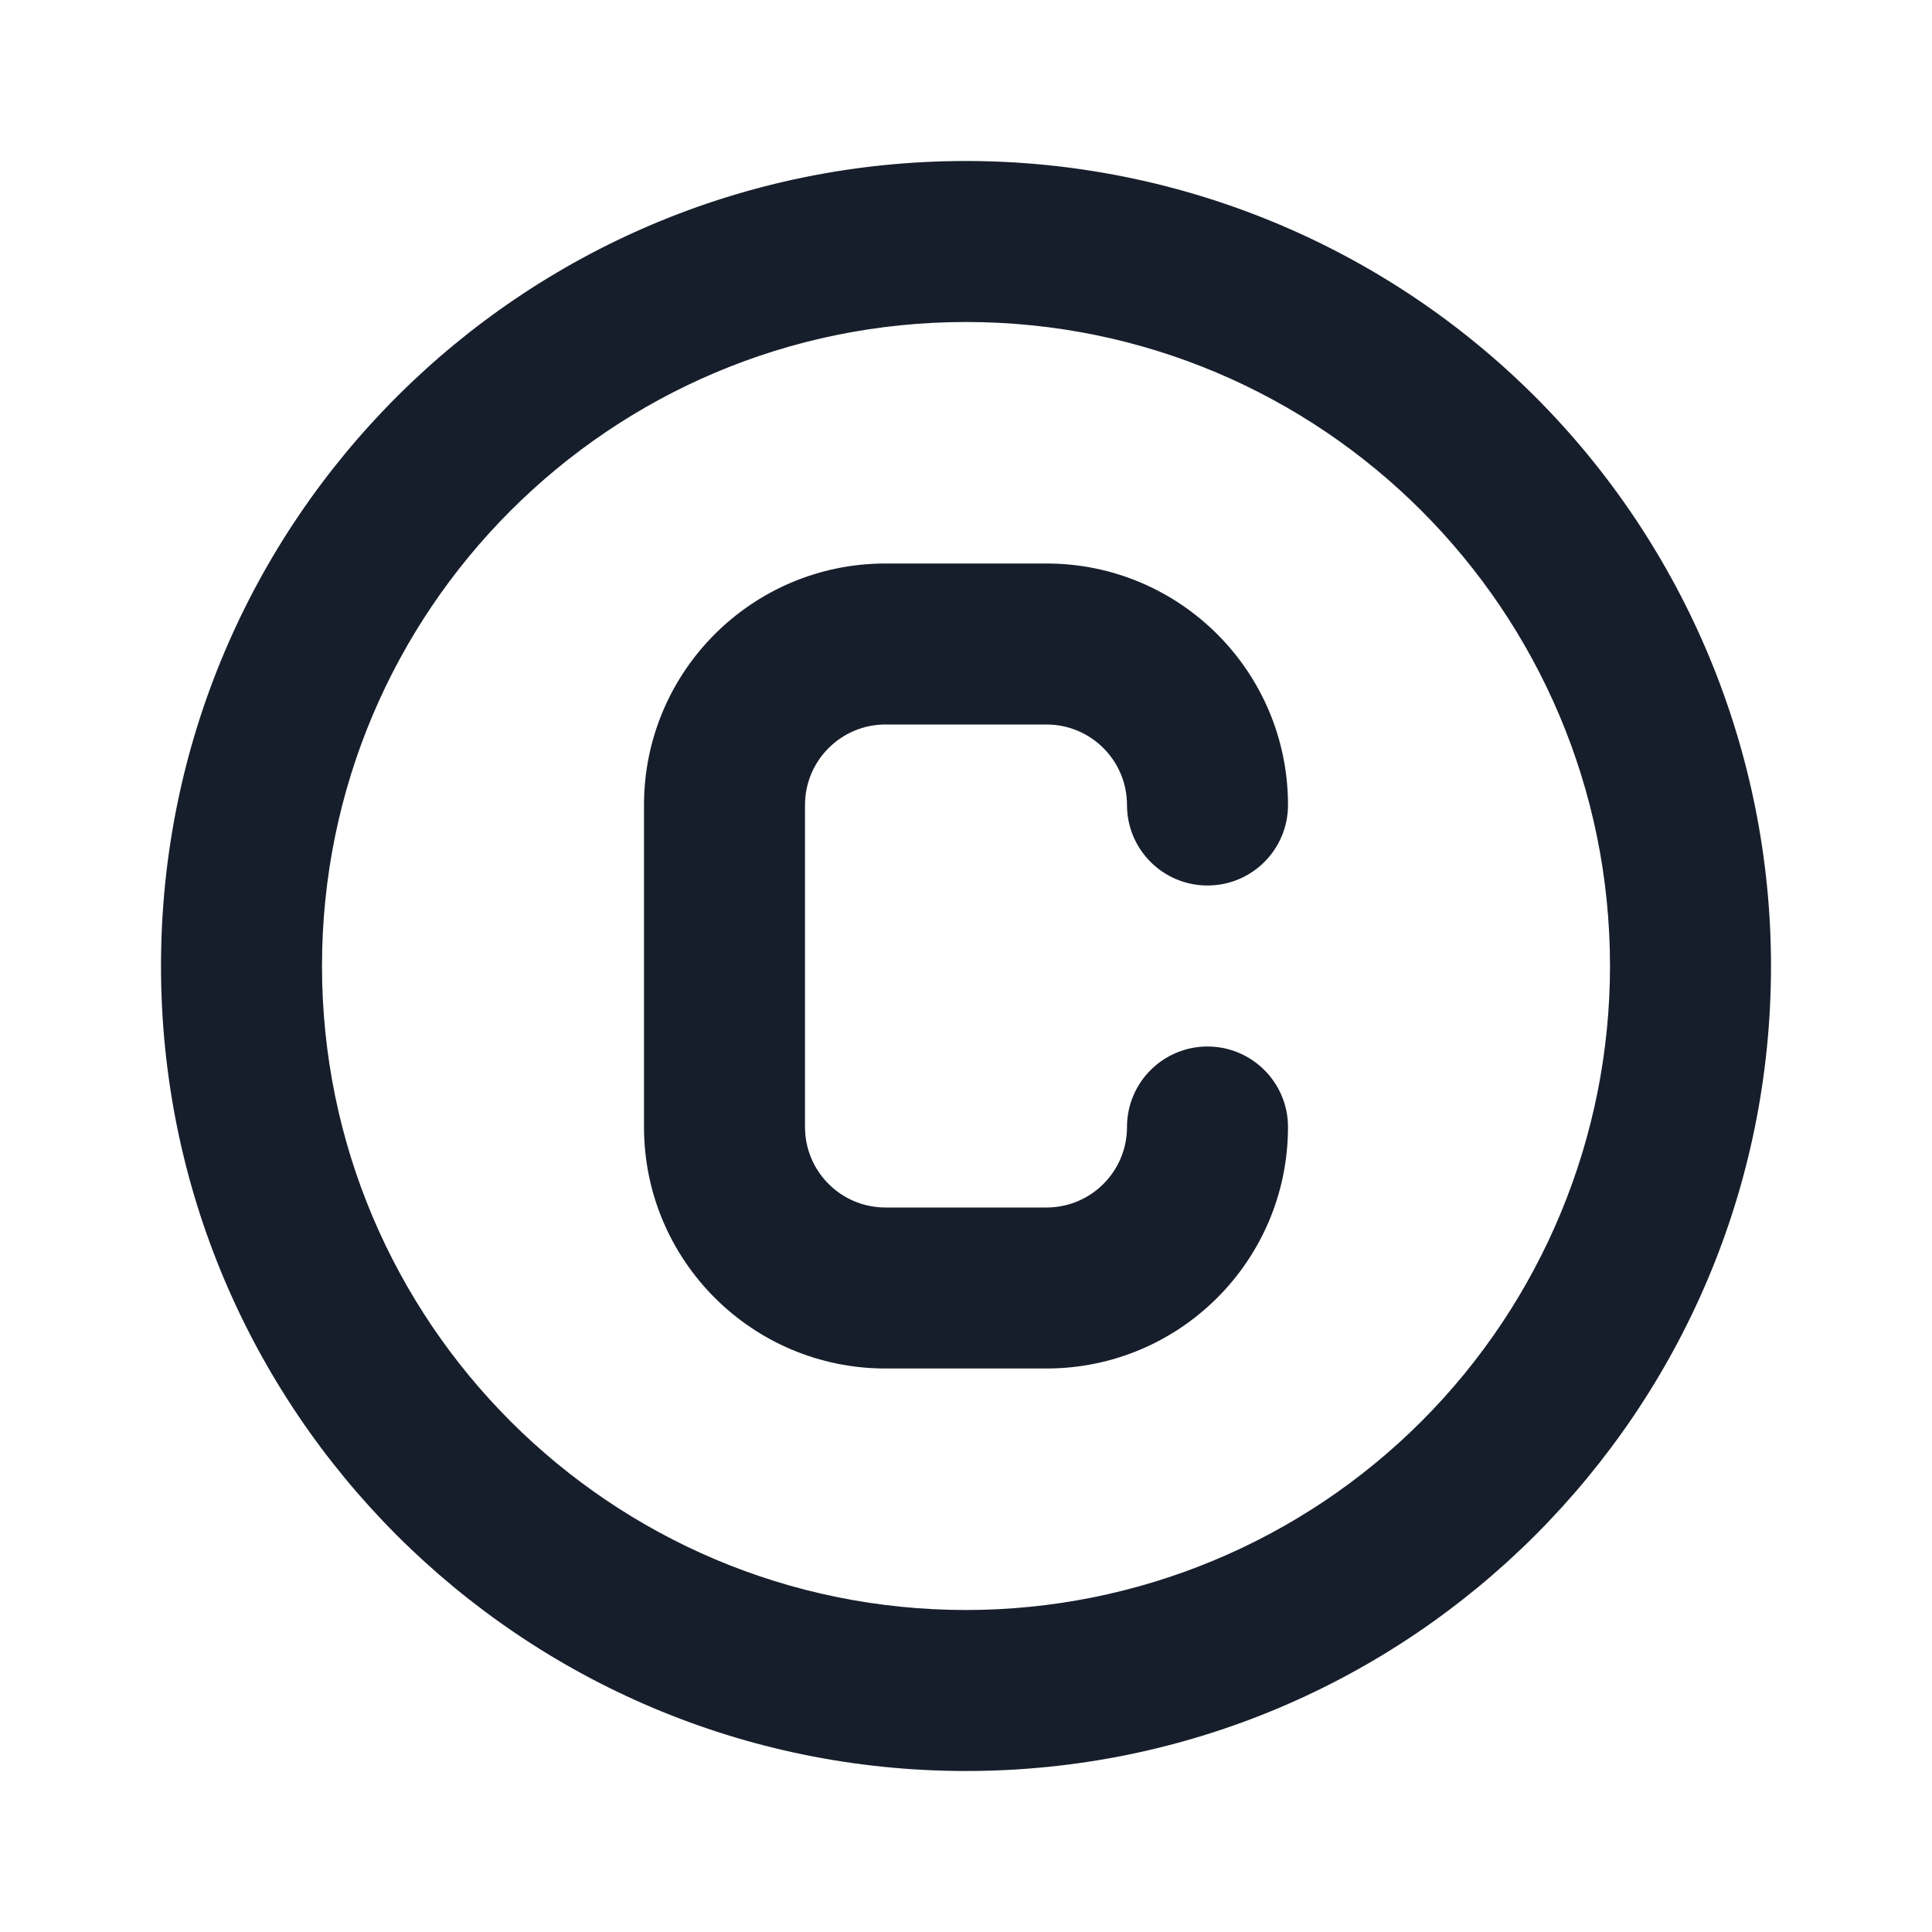 <svg width="24" height="24" viewBox="0 0 24 24" fill="none" xmlns="http://www.w3.org/2000/svg">
<path fill-rule="evenodd" clip-rule="evenodd" d="M11 9H13C13.552 9 14 9.448 14 10C14 10.553 14.448 11 15 11C15.552 11 16 10.553 16 10C16 8.343 14.657 7 13 7H11C9.343 7 8 8.343 8 10V14C8 15.657 9.343 17 11 17H13C14.657 17 16 15.657 16 14C16 13.448 15.552 13 15 13C14.448 13 14 13.448 14 14C14 14.553 13.552 15 13 15H11C10.448 15 10 14.553 10 14V10C10 9.448 10.448 9 11 9ZM12 2C6.477 2 2 6.477 2 12C2 17.523 6.477 22 12 22C17.523 22 22 17.523 22 12C22 9.348 20.946 6.804 19.071 4.929C17.196 3.054 14.652 2 12 2ZM12 20C7.582 20 4 16.419 4 12C4 7.582 7.582 4 12 4C16.418 4 20 7.582 20 12C20 14.122 19.157 16.157 17.657 17.657C16.157 19.157 14.122 20 12 20Z" fill="#171E2B"/>
</svg>
